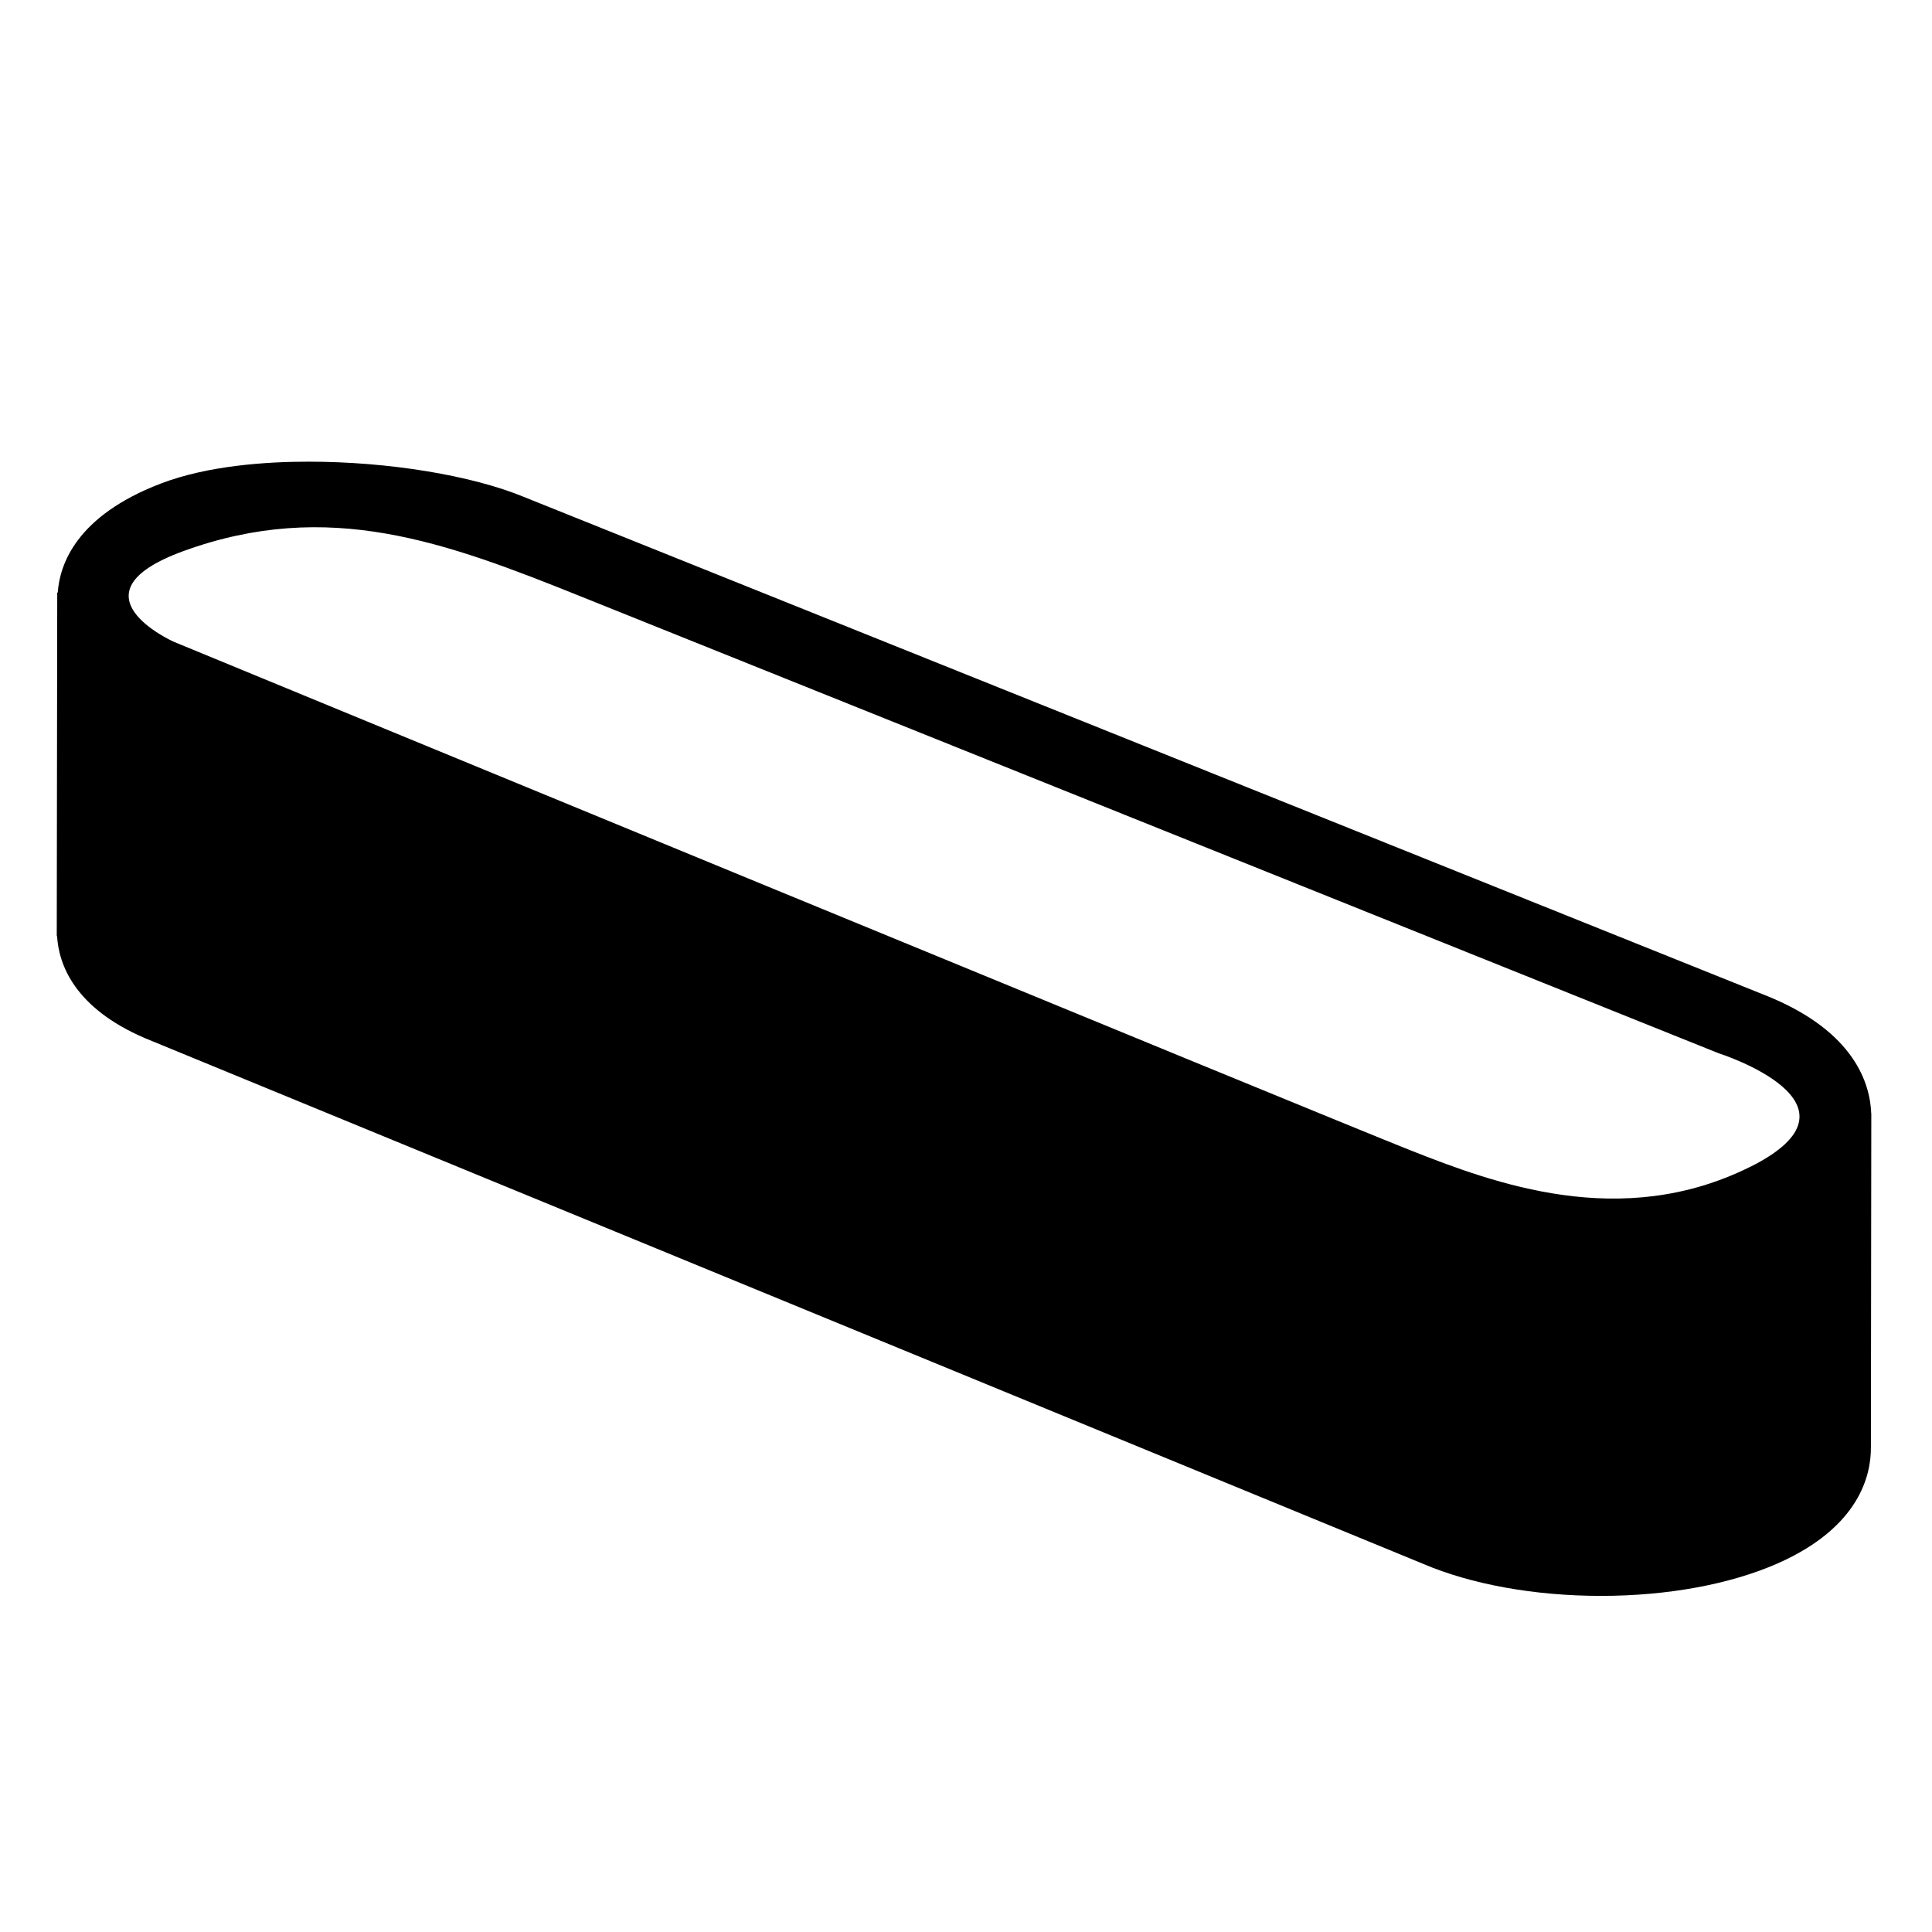 <svg
    xmlns="http://www.w3.org/2000/svg"
    viewBox="0 0 24 24"
    height="24px"
    width="24px">
    <path d="M 21.733,14.499 C 20.136,15.289 18.566,14.702 17.517,14.288 16.649,13.947 2.158,7.972 2.158,7.972 c 0,0 -1.337,-0.597 0.123,-1.127 1.8,-0.655 3.254,-0.111 4.934,0.564 1.059,0.425 14.132,5.674 14.132,5.674 0,0 1.982,0.627 0.385,1.417 z m 1.512,-0.667 C 23.232,13.468 23.044,12.822 21.972,12.381 L 6.508,6.173 C 5.854,5.904 4.826,5.735 3.831,5.735 c -0.514,0 -1.249,0.047 -1.839,0.274 C 0.952,6.409 0.743,7.005 0.717,7.362 l -0.006,-0.001 -0.006,4.268 0.004,7.04e-4 c 0.021,0.343 0.207,0.888 1.095,1.268 l 15.877,6.53 c 0.596,0.254 1.382,0.397 2.207,0.397 0.827,0 1.607,-0.144 2.196,-0.404 1.016,-0.449 1.161,-1.099 1.157,-1.446 l 0.005,-4.141 z"/>
</svg>
